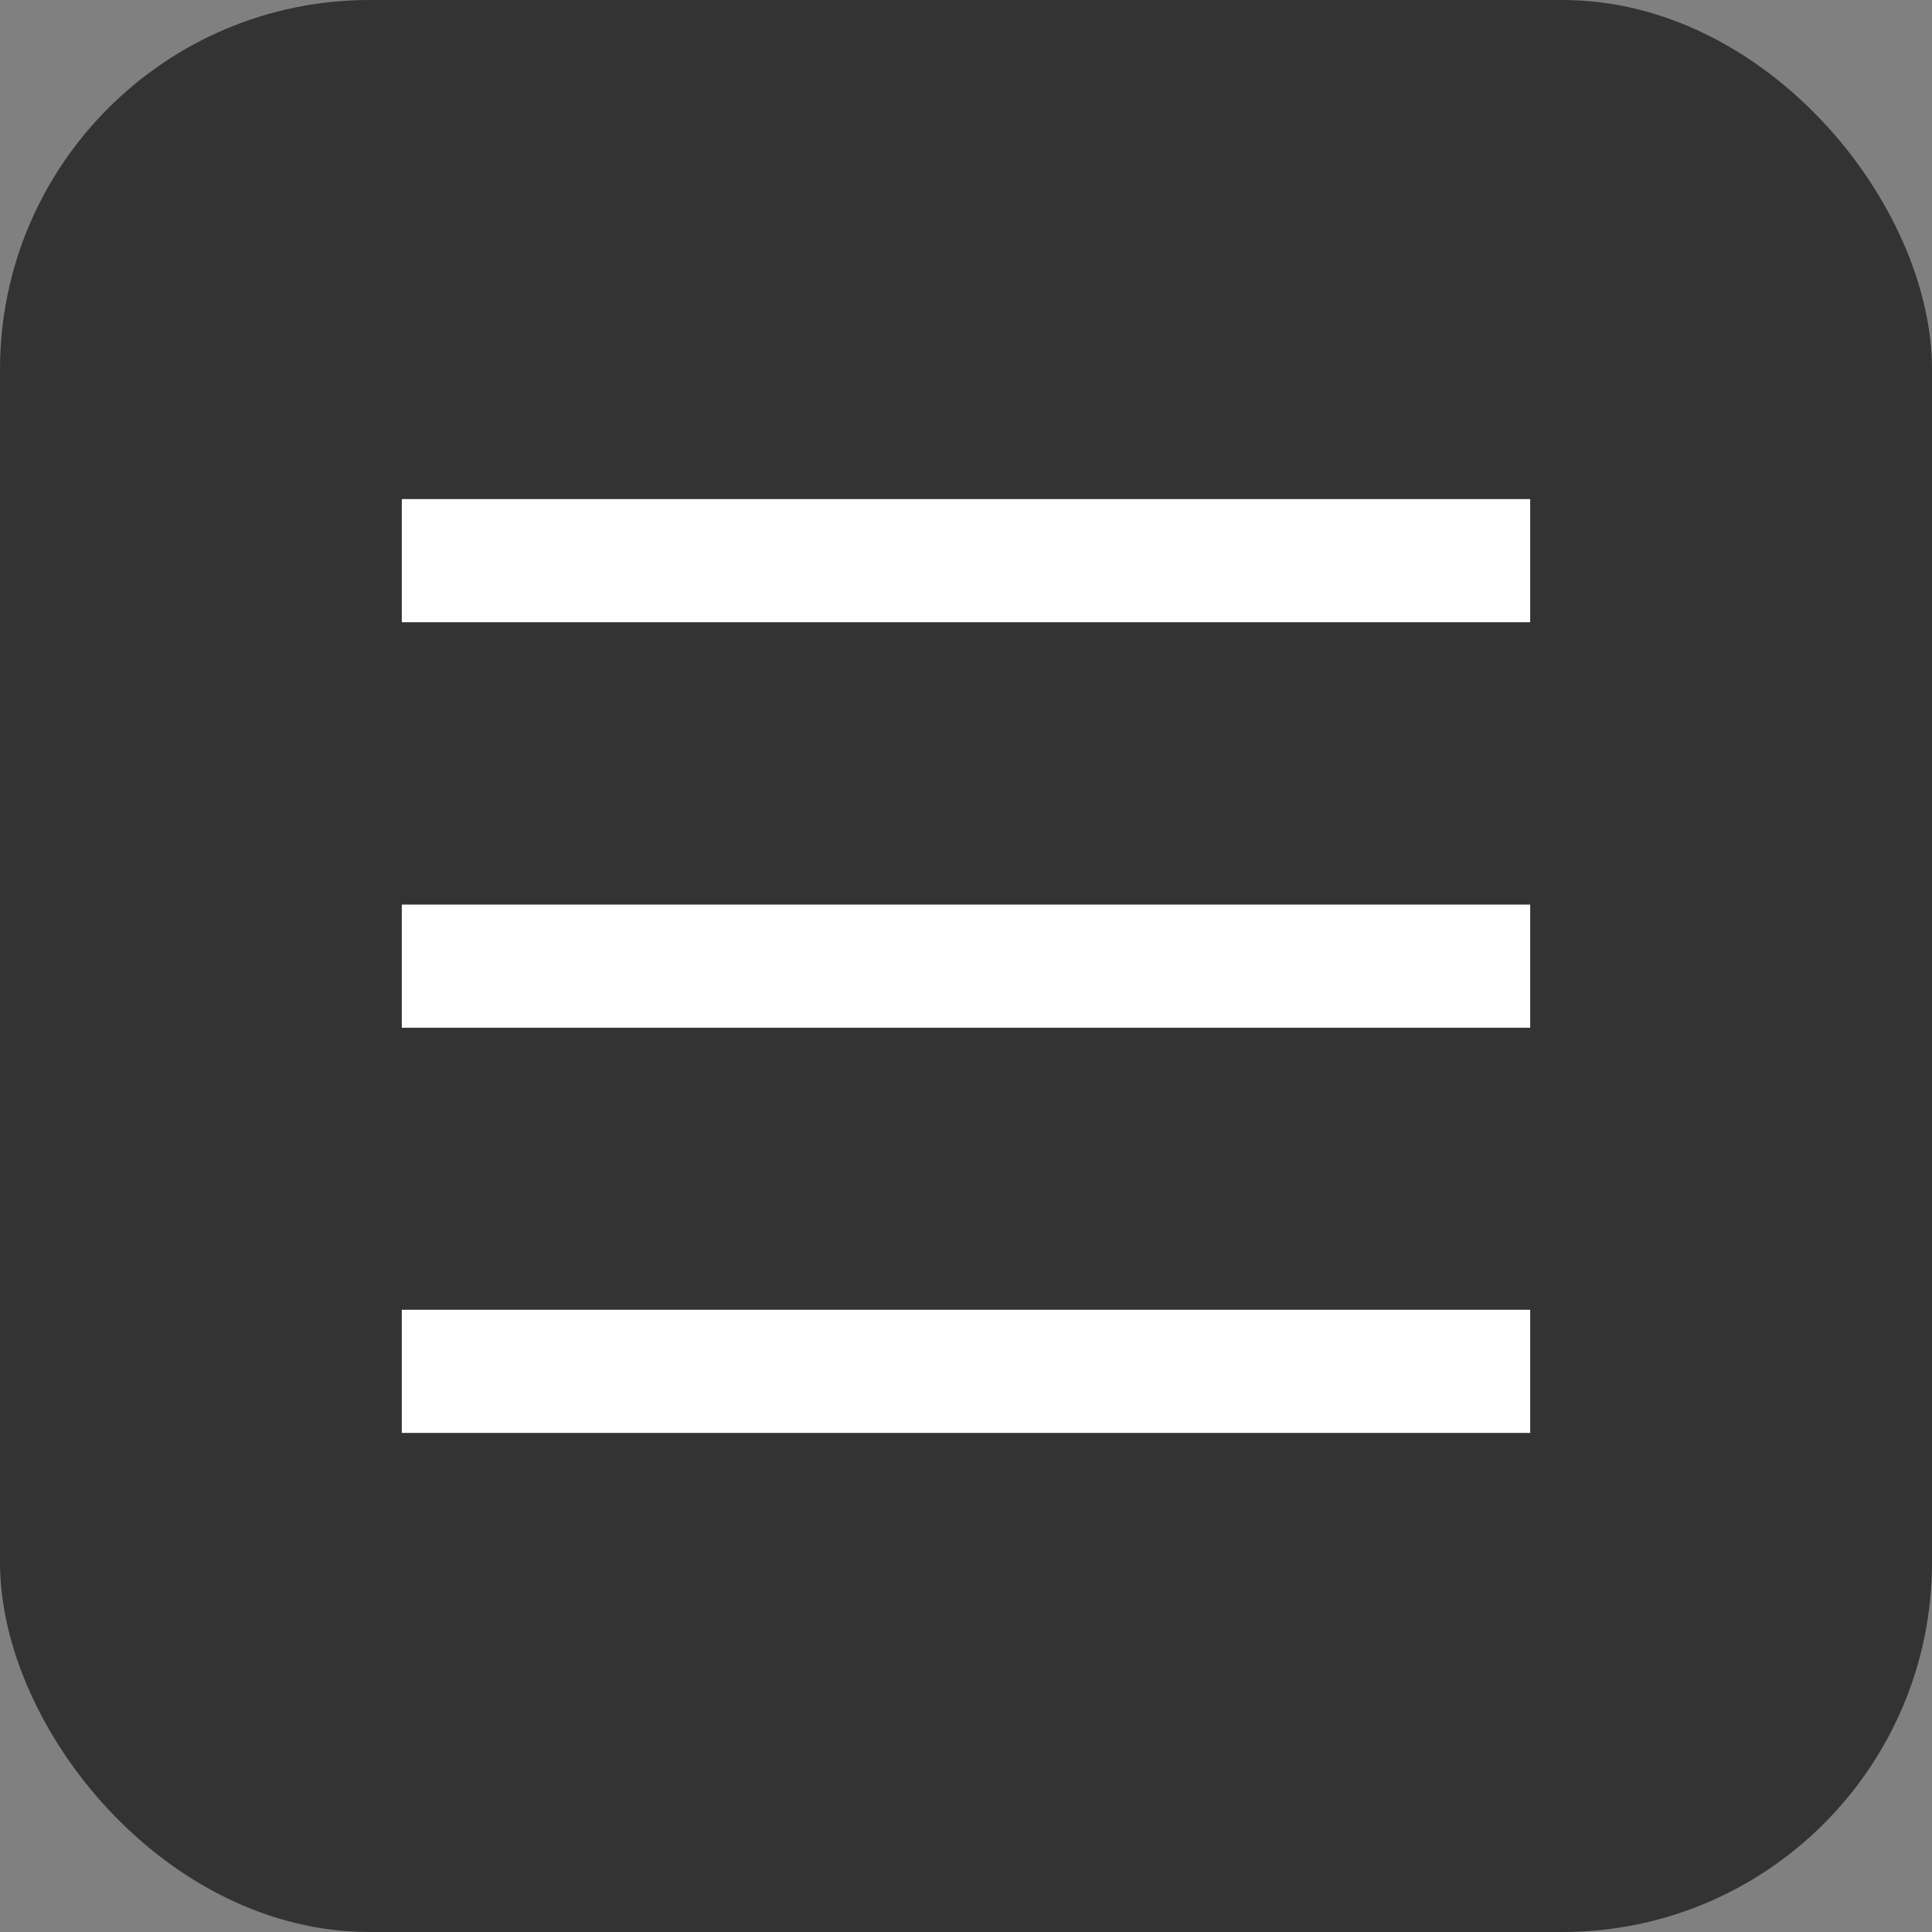 <svg xmlns="http://www.w3.org/2000/svg" viewBox="0 0 62.75 62.75"><rect x="0" y="0" width="62.75" height="62.75" fill="#808080" stroke="none"/><defs><style>.cls-1{opacity:0.6;}.cls-2{fill:none;stroke:#fff;stroke-miterlimit:10;stroke-width:4px;}</style></defs><title>Fichier 7menu</title><g id="Calque_2" data-name="Calque 2"><g id="Calque_2-2" data-name="Calque 2"><rect class="cls-1" width="62.75" height="62.75" rx="12" ry="12"/><line class="cls-2" x1="13.05" y1="18.21" x2="49.7" y2="18.21"/><line class="cls-2" x1="13.05" y1="31.38" x2="49.7" y2="31.38"/><line class="cls-2" x1="13.05" y1="44.54" x2="49.7" y2="44.54"/></g></g></svg>